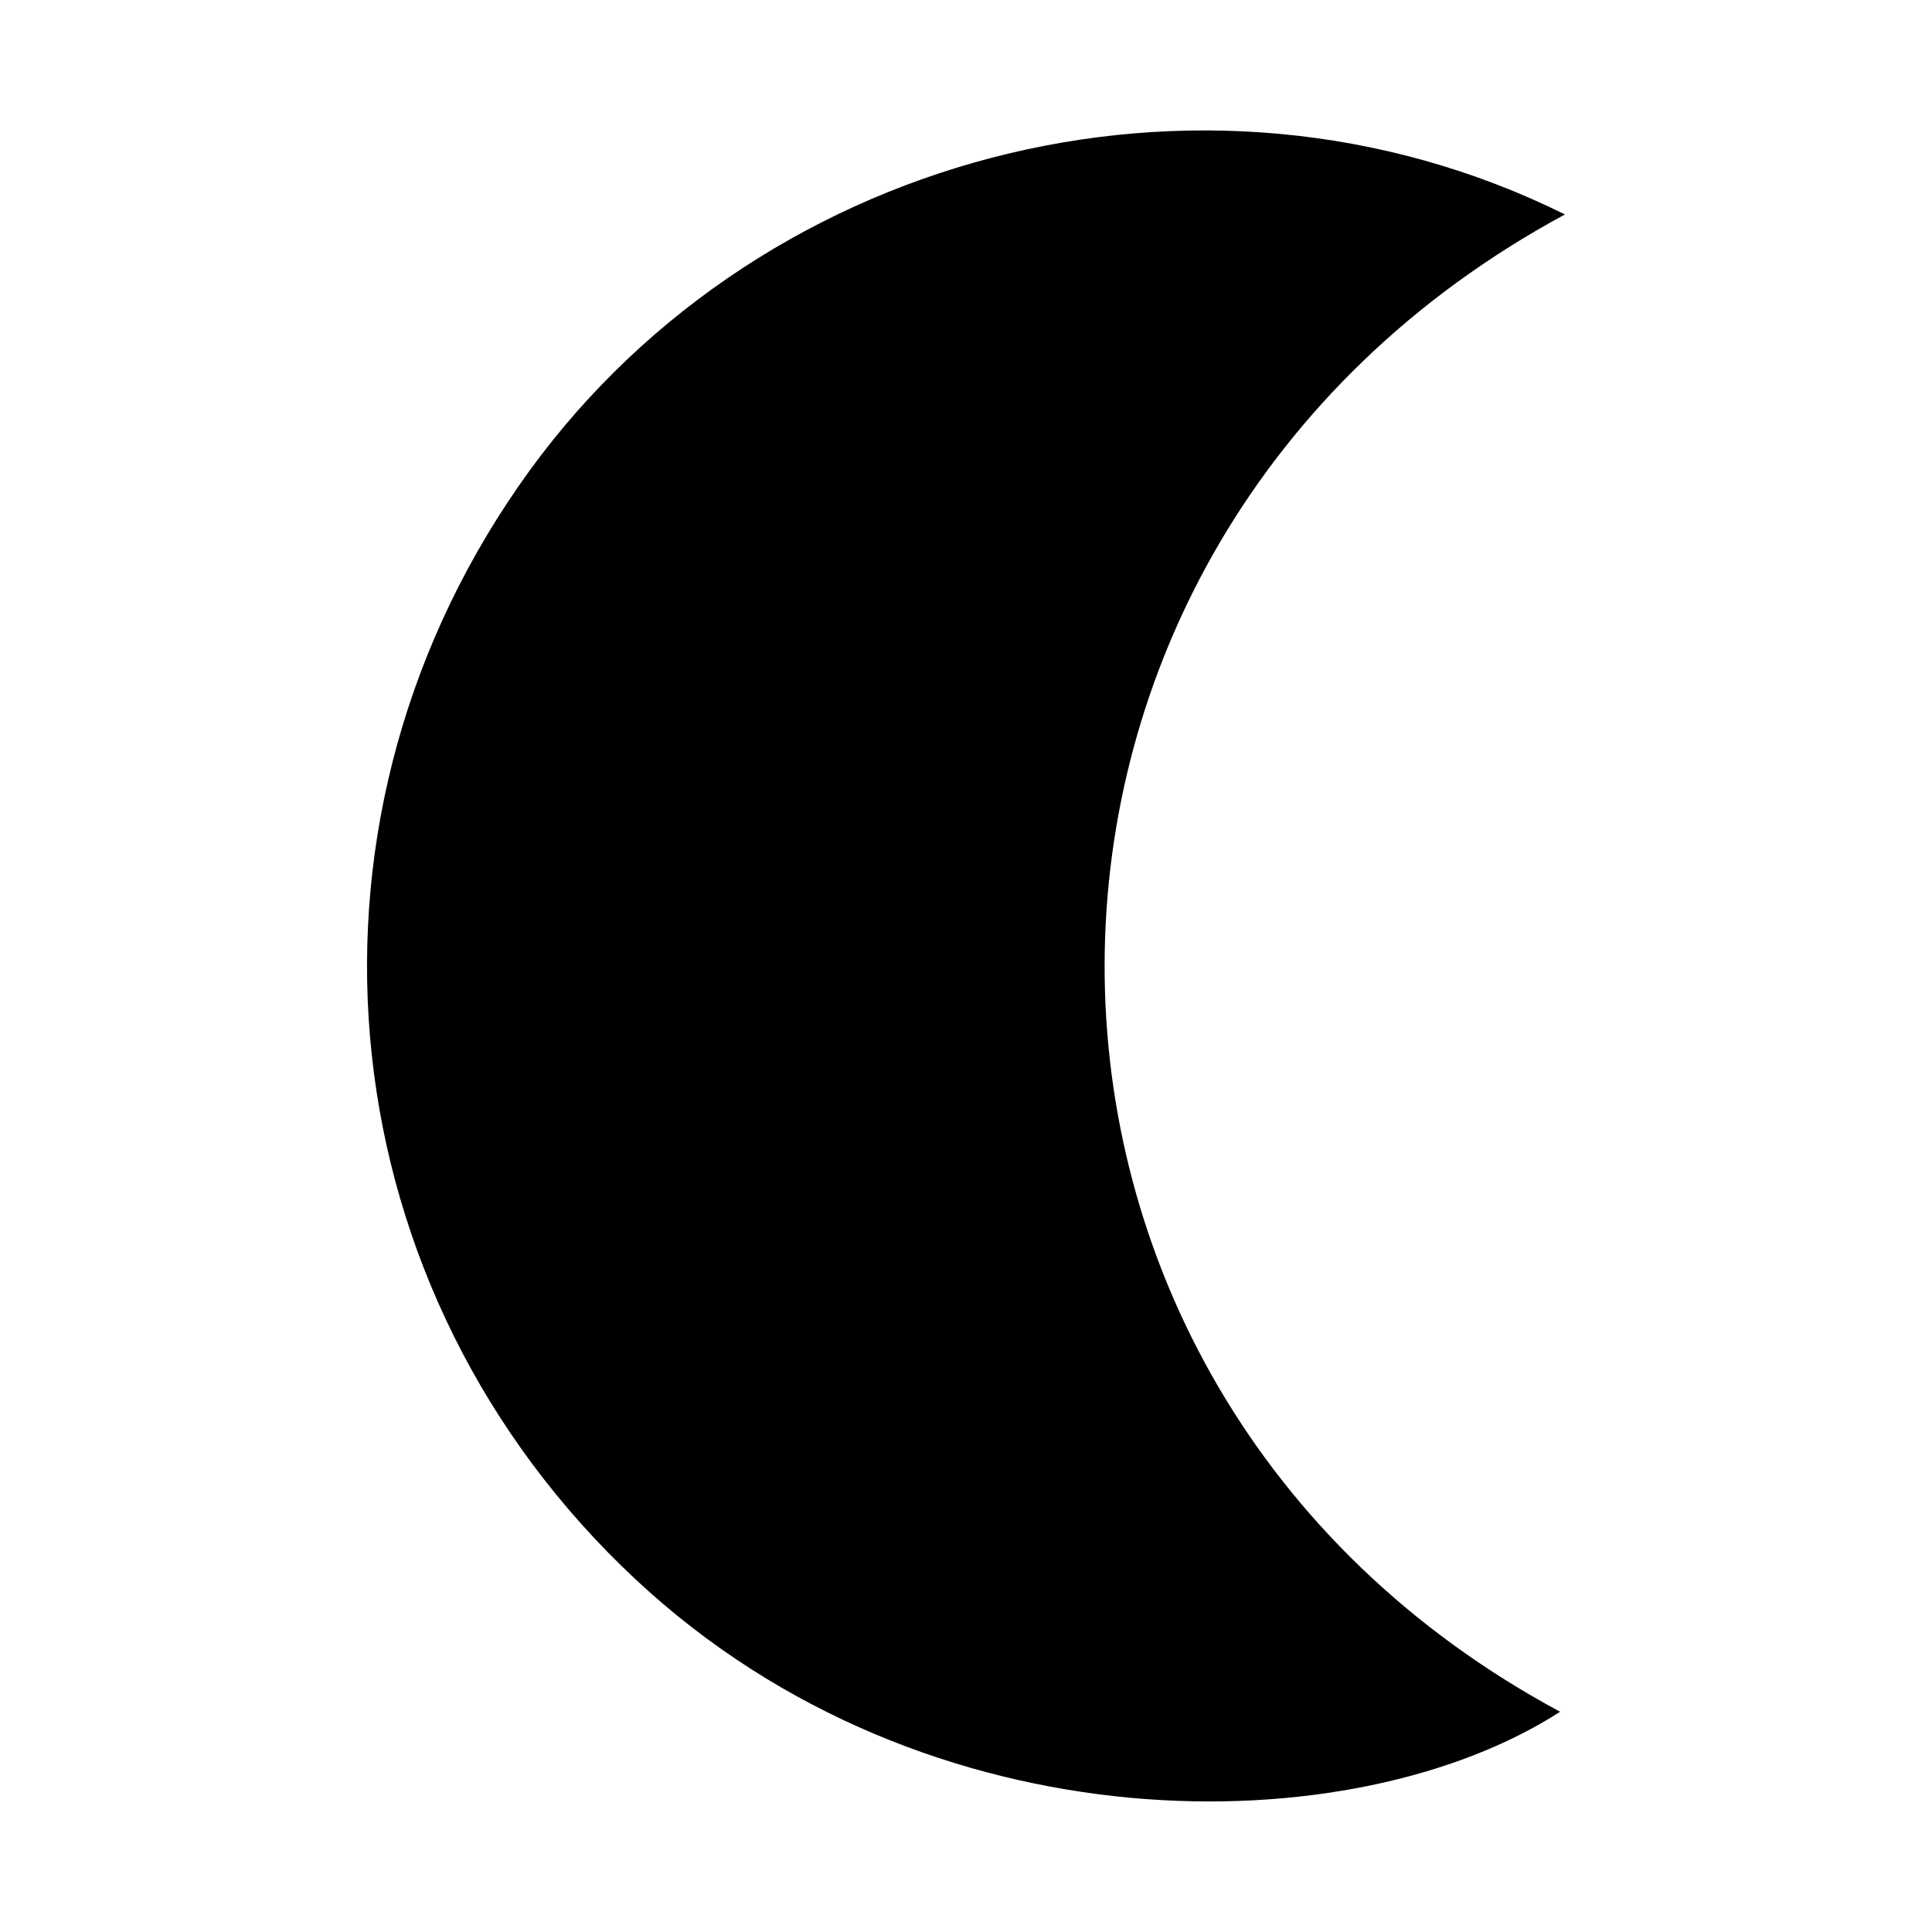 <?xml version="1.0" encoding="utf-8"?>
<!-- Generator: Adobe Illustrator 23.0.1, SVG Export Plug-In . SVG Version: 6.00 Build 0)  -->
<svg version="1.1" id="Layer_1" xmlns="http://www.w3.org/2000/svg" xmlns:xlink="http://www.w3.org/1999/xlink" x="0px" y="0px"
	 viewBox="0 0 200 200" style="enable-background:new 0 0 200 200;" xml:space="preserve">
<style type="text/css">
	.st0{fill:#0D0E0F;}
</style>
<path d="M162,22.2c-63.5,34.3-63.4,121.2-0.5,155c-21.4,13.8-65.5,14.5-95.7-13.7C34,133.8,28.8,86.2,53.7,50.3
	C77.5,15.9,124.3,3.5,162,22.2z"/>
</svg>
